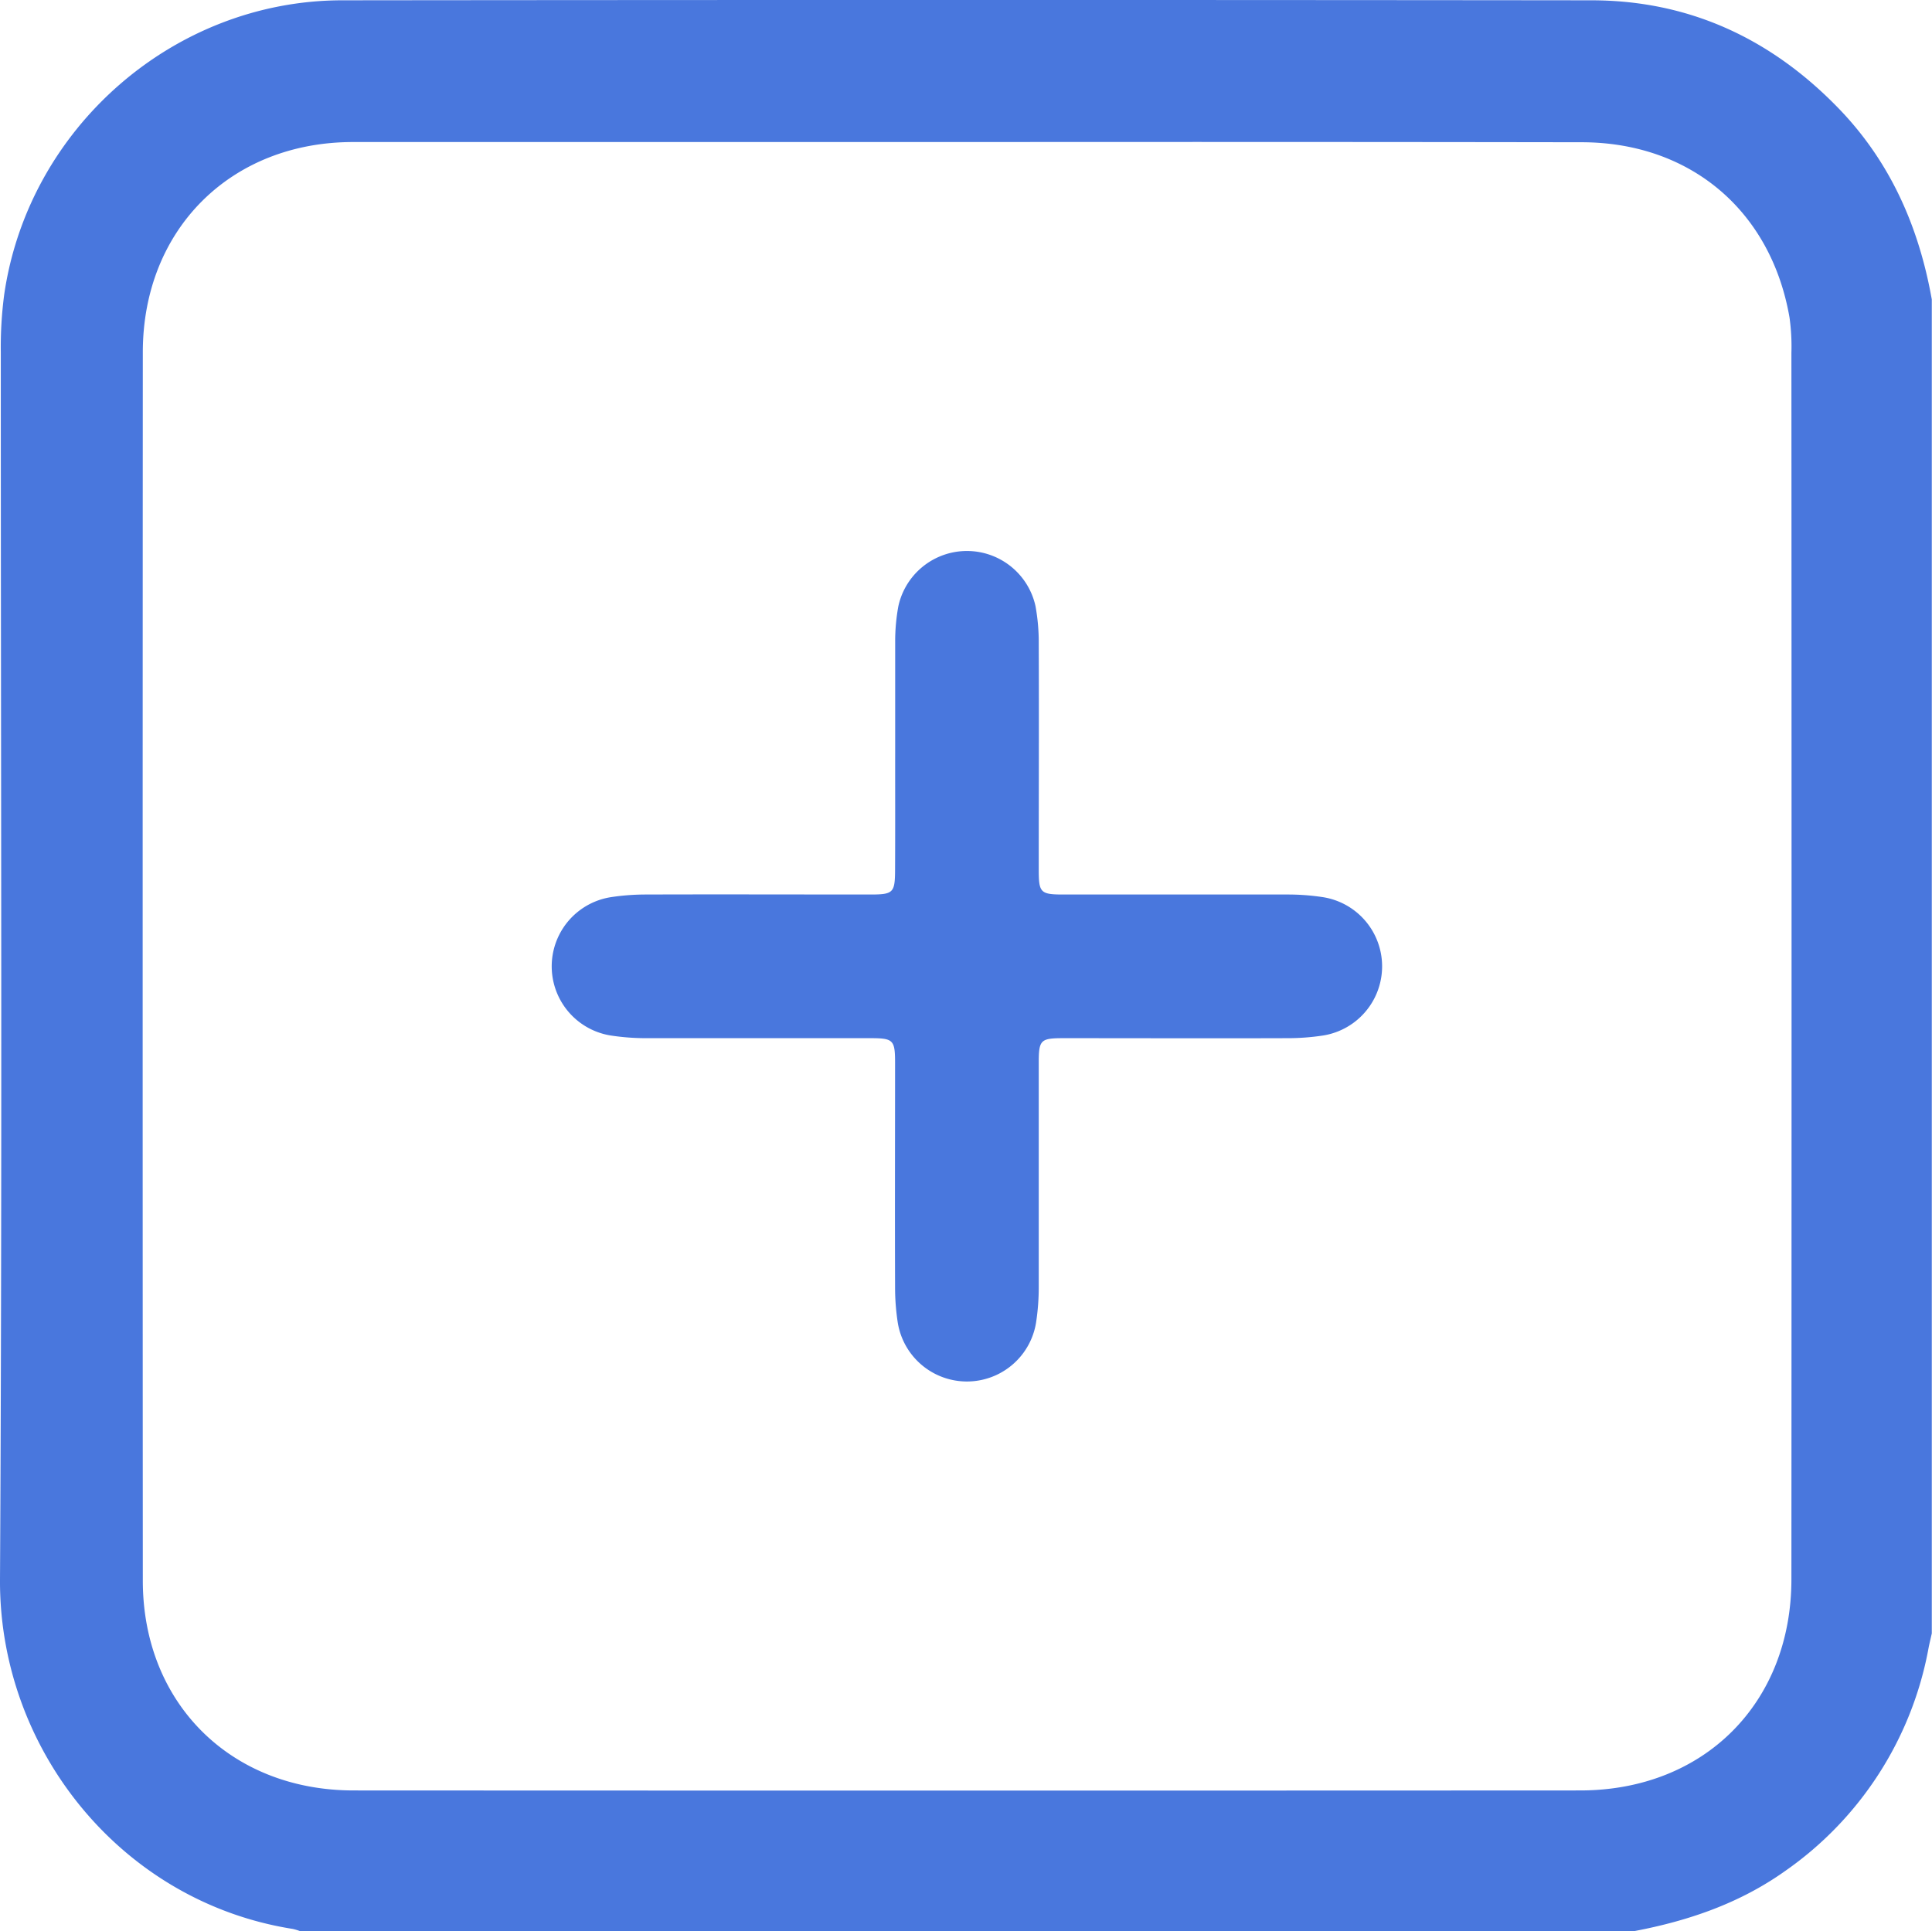<svg viewBox="0 0 382.03 381.9" xmlns="http://www.w3.org/2000/svg"><g fill="#4977dd" transform="translate(-493.05 -194.18)"><path d="m816.2 576.08h-263.83a10.51 10.51 0 0 0 -1.42-.43c-33.88-5.35-58.09-35.47-57.9-69.14.46-80.85.15-161.71.16-242.56a79.28 79.28 0 0 1 .67-11.51c4.77-32.92 33.48-58.16 66.82-58.2q123.52-.13 247 0c19.11 0 35.23 7.4 48.55 21 10.45 10.63 16.21 23.63 18.79 38.16v263.8c-.22 1-.45 1.92-.64 2.89a68.84 68.84 0 0 1 -28.4 44.13c-9 6.39-19.11 9.83-29.8 11.86zm-131.86-353.81q-60.74 0-121.47 0c-24.24 0-41.57 17.33-41.58 41.56q-.06 121.47 0 242.94c0 24.21 17.36 41.48 41.66 41.49q121.27.06 242.56 0c24.49 0 41.76-17.27 41.77-41.75q.06-121.29 0-242.57a41.28 41.28 0 0 0 -.38-7c-3.67-21.12-19.64-34.61-41.09-34.63q-60.73-.09-121.47-.04z"/><path d="m670.06 342.67c0-7.21 0-14.41 0-21.61a38.45 38.45 0 0 1 .63-7 13.88 13.88 0 0 1 27.12 0 39.87 39.87 0 0 1 .64 7.41c.06 14.9 0 29.8 0 44.71 0 4.56.34 4.9 4.9 4.9h44.34a46.06 46.06 0 0 1 7 .53 13.85 13.85 0 0 1 0 27.35 46 46 0 0 1 -7 .53c-14.78.05-29.56 0-44.34 0-4.56 0-4.9.34-4.9 4.9v44.34a46.06 46.06 0 0 1 -.53 7 13.85 13.85 0 0 1 -27.35 0 46 46 0 0 1 -.53-7c-.05-14.78 0-29.56 0-44.34 0-4.56-.34-4.9-4.9-4.9-14.78 0-29.56 0-44.34 0a46.06 46.06 0 0 1 -7-.53 13.85 13.85 0 0 1 0-27.35 46 46 0 0 1 7-.53c14.78-.05 29.56 0 44.34 0 4.56 0 4.88-.34 4.9-4.9.04-7.86.01-15.69.02-23.51z"/></g></svg>